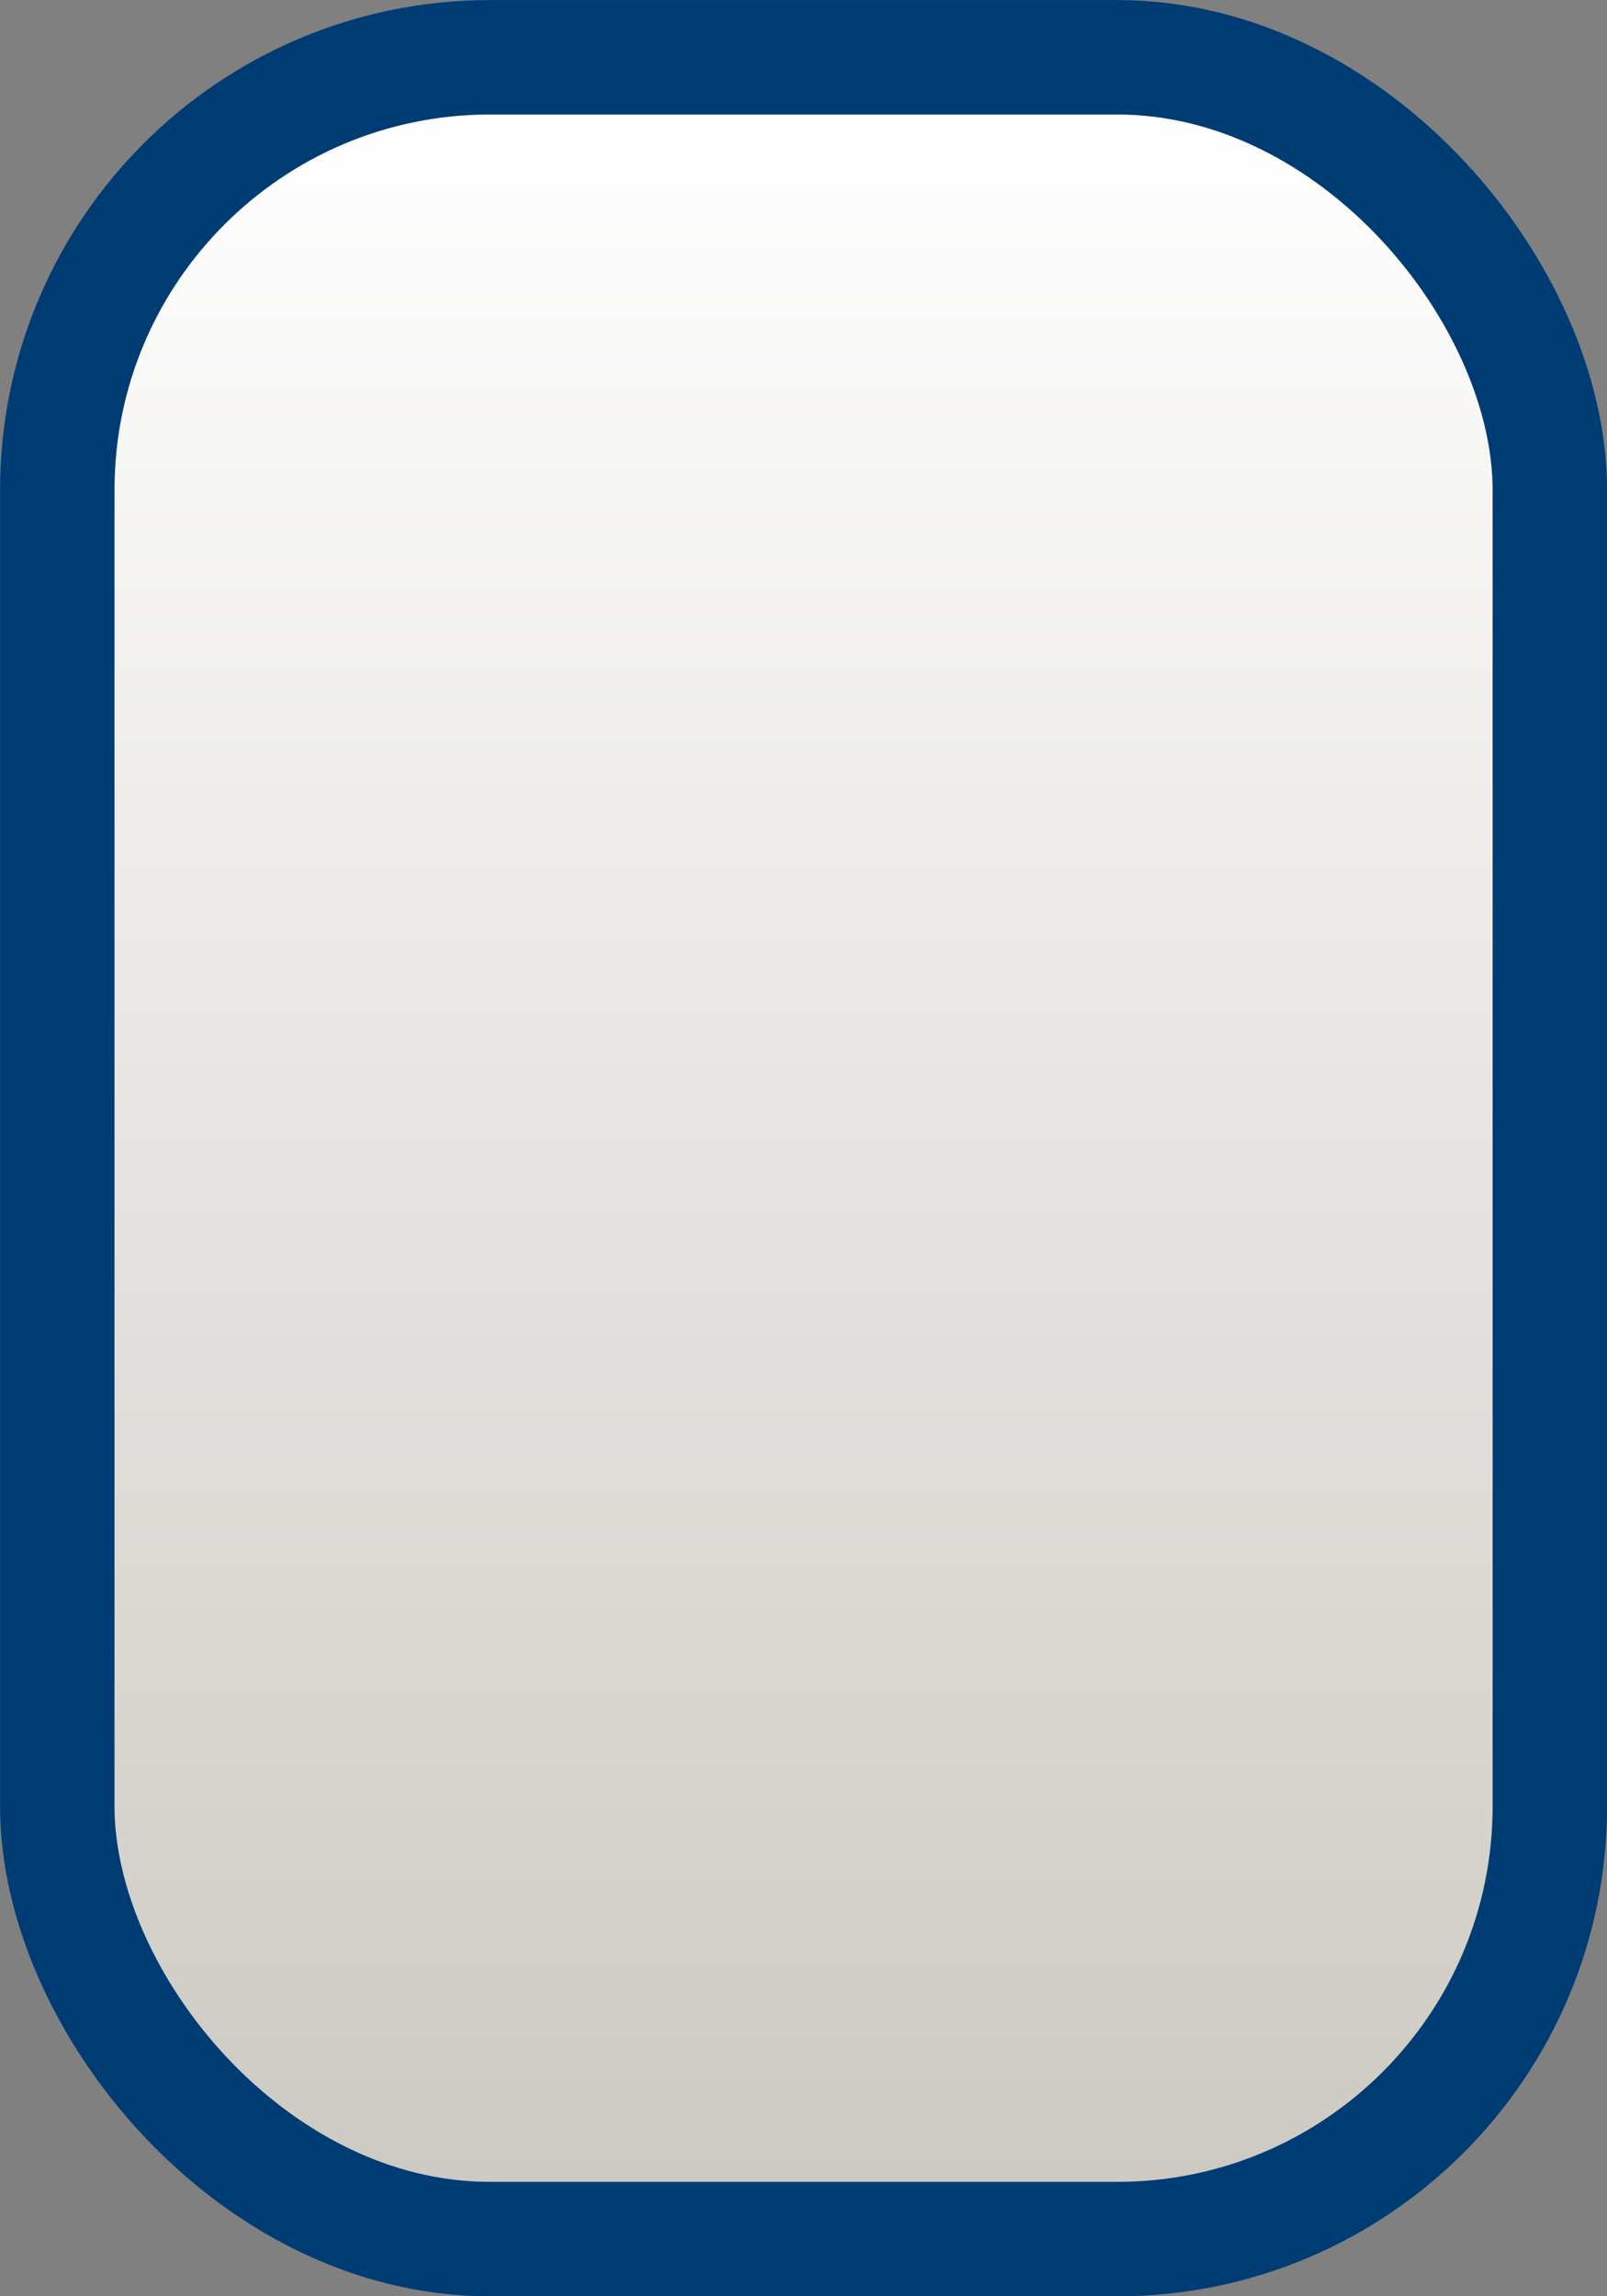 <?xml version="1.0" encoding="UTF-8" standalone="no"?>
<!-- Created with Inkscape (http://www.inkscape.org/) -->

<svg
   xmlns:dc="http://purl.org/dc/elements/1.1/"
   xmlns:cc="http://creativecommons.org/ns#"
   xmlns:rdf="http://www.w3.org/1999/02/22-rdf-syntax-ns#"
   xmlns:svg="http://www.w3.org/2000/svg"
   xmlns="http://www.w3.org/2000/svg"
   xmlns:xlink="http://www.w3.org/1999/xlink"
   xmlns:sodipodi="http://sodipodi.sourceforge.net/DTD/sodipodi-0.dtd"
   xmlns:inkscape="http://www.inkscape.org/namespaces/inkscape"
   width="14"
   height="20"
   viewBox="0 0 14 20"
   version="1.1"
   id="svg8"
   inkscape:version="0.92.4 (5da689c313, 2019-01-14)"
   sodipodi:docname="button-n.svg">
  <rect x="0" y="0" width="14" height="20" fill="#808080" stroke="none"/>
  <defs
     id="defs2">
    <linearGradient
       inkscape:collect="always"
       id="linearGradient821">
      <stop
         style="stop-color:#ffffff;stop-opacity:1"
         offset="0"
         id="stop817" />
      <stop
         style="stop-color:#cdcac3;stop-opacity:1"
         offset="1"
         id="stop819" />
    </linearGradient>
    <linearGradient
       inkscape:collect="always"
       xlink:href="#linearGradient821"
       id="linearGradient823"
       x1="1.852"
       y1="291.69"
       x2="1.852"
       y2="296.718"
       gradientUnits="userSpaceOnUse"
       gradientTransform="matrix(3.51,0,0,3.591,0.47,-769.692)" />
  </defs>
  <sodipodi:namedview
     id="base"
     pagecolor="#ffffff"
     bordercolor="#666666"
     borderopacity="1.0"
     inkscape:pageopacity="0.0"
     inkscape:pageshadow="2"
     inkscape:zoom="17.714286"
     inkscape:cx="7.0286449"
     inkscape:cy="10.028637"
     inkscape:document-units="px"
     inkscape:current-layer="layer1"
     showgrid="false"
     fit-margin-top="0"
     fit-margin-left="-0.2"
     fit-margin-right="0"
     fit-margin-bottom="0"
     showborder="false"
     units="px"
     inkscape:window-width="1025"
     inkscape:window-height="577"
     inkscape:window-x="260"
     inkscape:window-y="78"
     inkscape:window-maximized="0"
     inkscape:pagecheckerboard="true" />
  <g
     inkscape:label="Layer 1"
     inkscape:groupmode="layer"
     id="layer1"
     transform="translate(0.029,-276.887)">
    <rect
       style="opacity:1;fill:url(#linearGradient823);fill-opacity:1;stroke:#003c74;stroke-width:0.997;stroke-linecap:square;stroke-linejoin:miter;stroke-miterlimit:4;stroke-dasharray:none;stroke-opacity:1;paint-order:normal"
       id="rect815"
       width="13.003"
       height="19.003"
       x="0.47"
       y="277.386"
       ry="3.769" />
  </g>
</svg>
